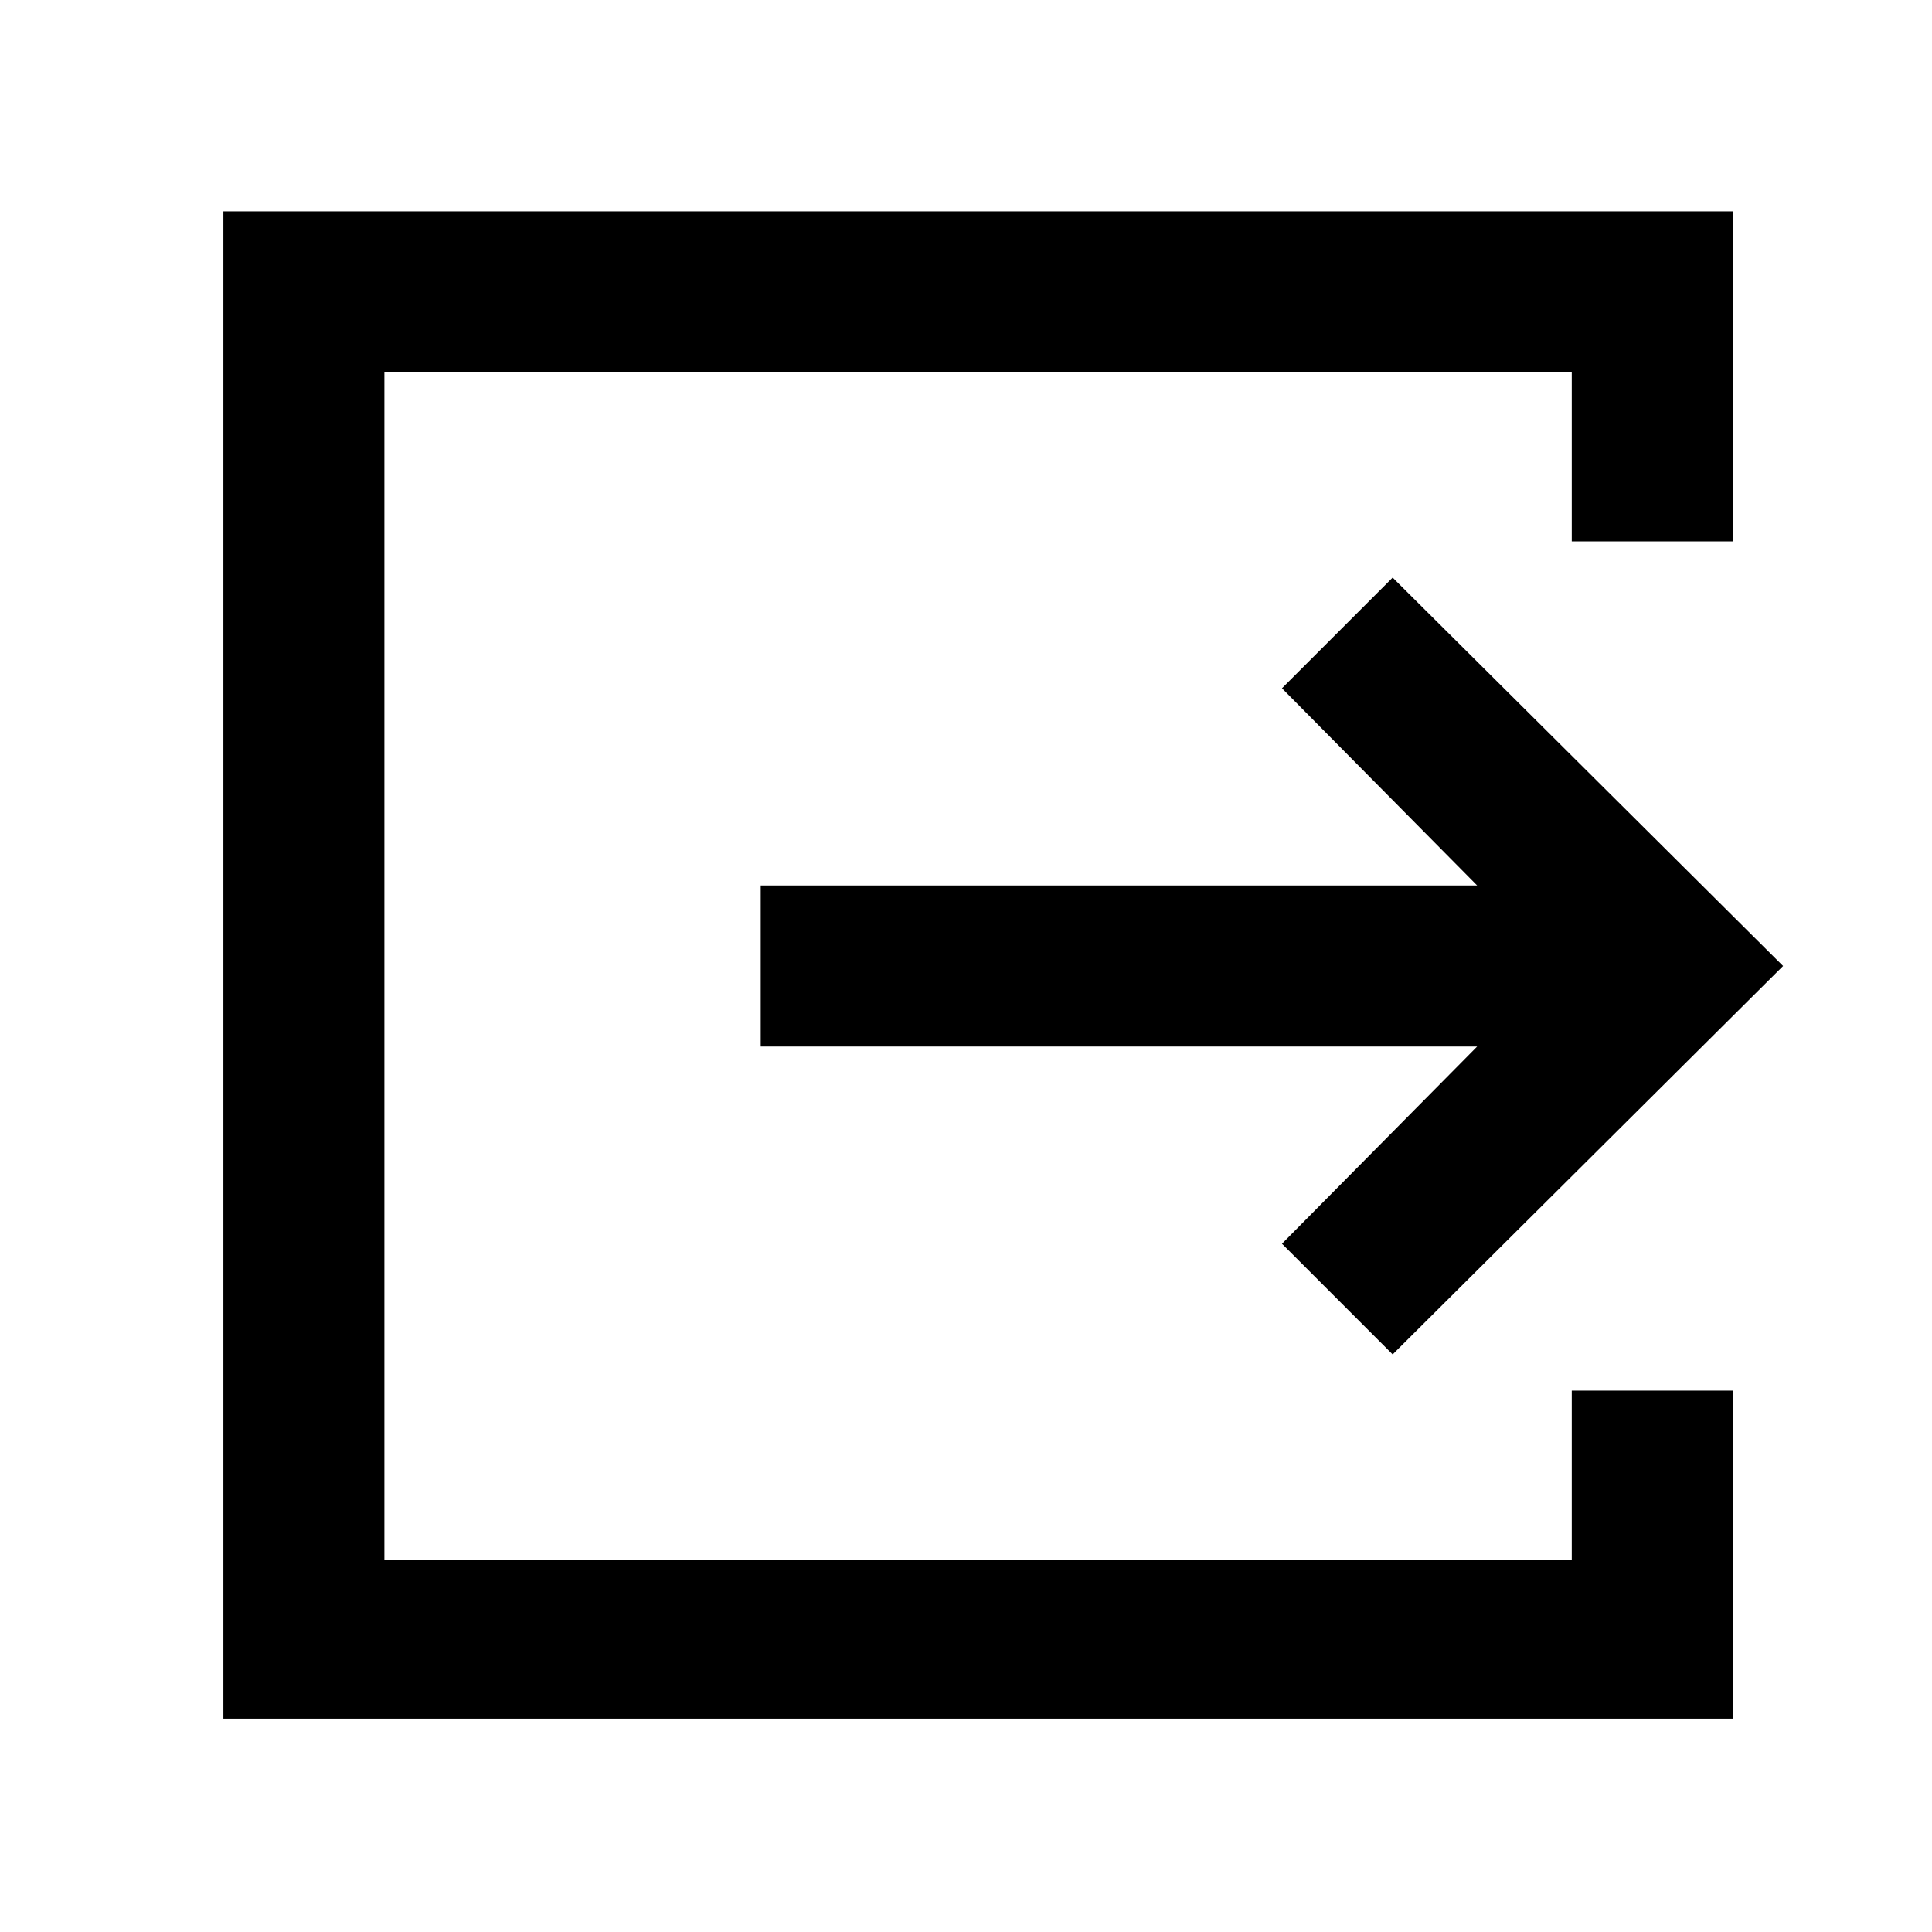 <svg xmlns="http://www.w3.org/2000/svg" height="48" width="48"><path d="M5.55 42.7V5.25H43.05V13.45H39.05V9.25H9.55V38.75H39.05V34.55H43.05V42.7ZM34.6 33.65 31.85 30.9 36.7 26H18.9V22H36.7L31.85 17.1L34.6 14.35L44.3 24Z"/></svg>